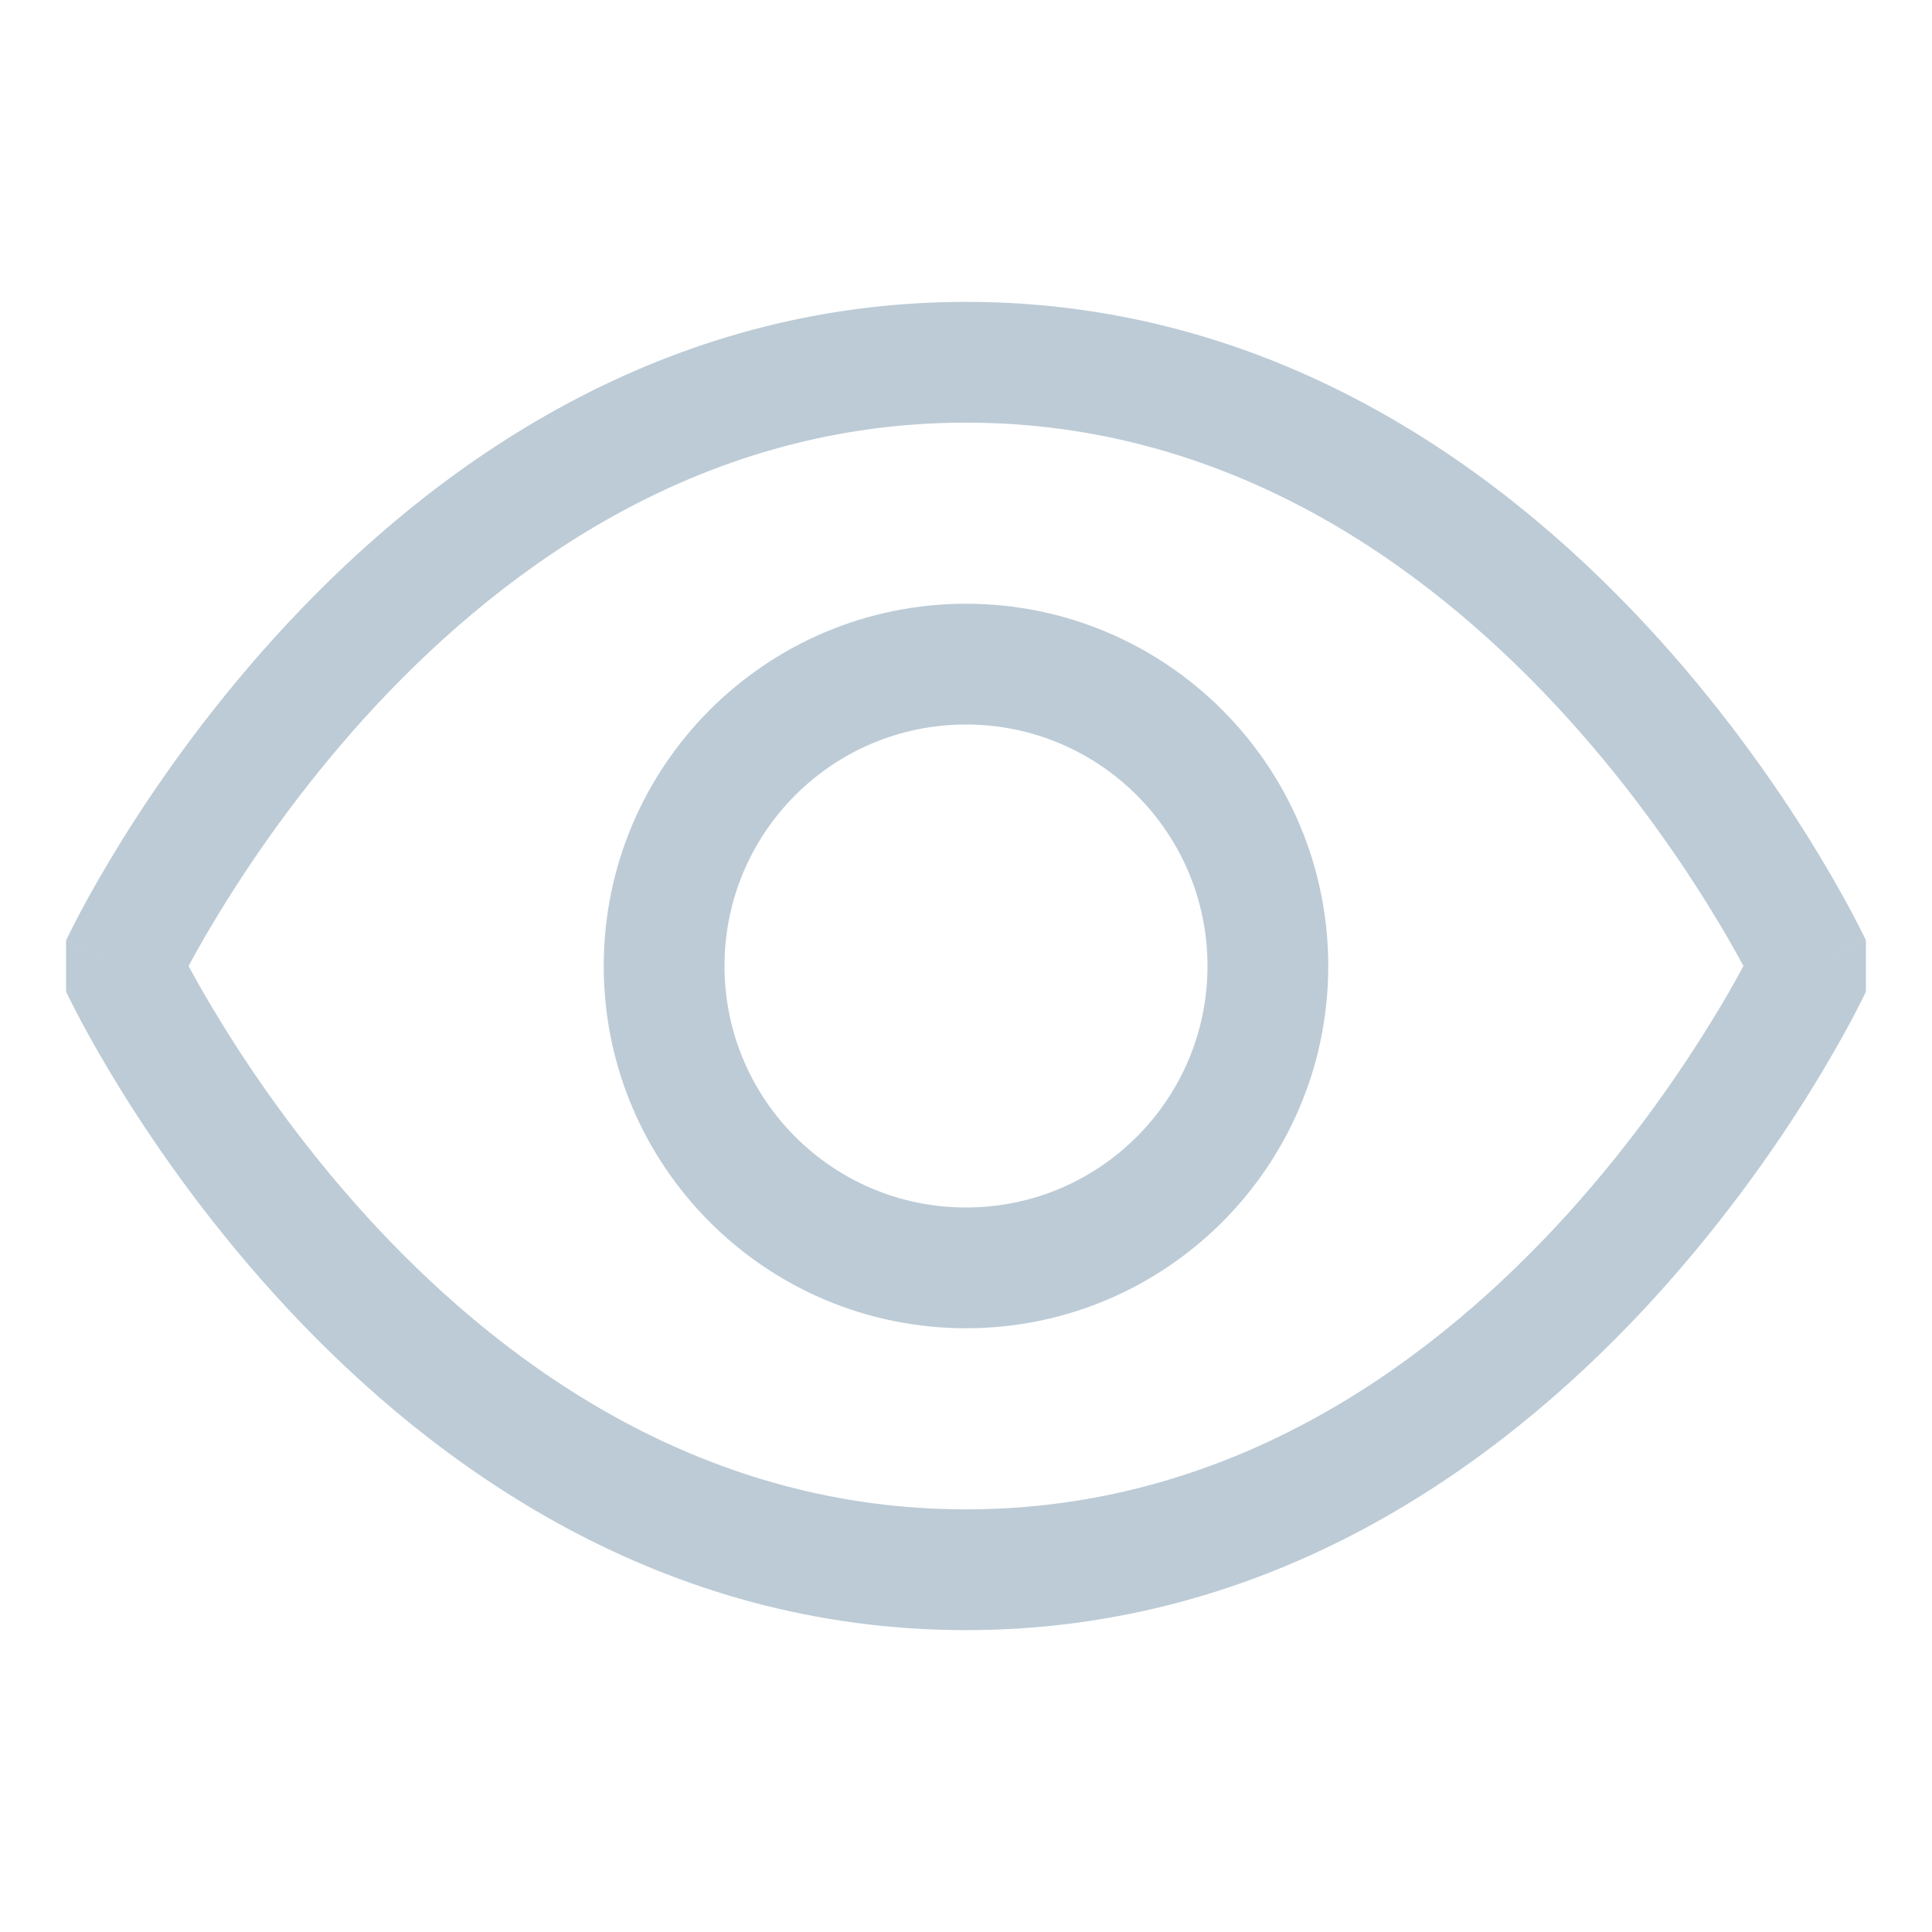<svg width="20" height="20" viewBox="0 0 20 20" fill="none" xmlns="http://www.w3.org/2000/svg">
<path fill-rule="evenodd" clip-rule="evenodd" d="M2.328 10.646C2.163 10.381 2.037 10.159 1.952 10C2.037 9.841 2.163 9.619 2.328 9.354C2.677 8.793 3.2 8.046 3.894 7.301C5.29 5.806 7.324 4.375 10 4.375C12.676 4.375 14.71 5.806 16.106 7.301C16.8 8.046 17.323 8.793 17.672 9.354C17.838 9.619 17.963 9.841 18.048 10C17.963 10.159 17.838 10.381 17.672 10.646C17.323 11.207 16.8 11.954 16.106 12.699C14.71 14.194 12.676 15.625 10 15.625C7.324 15.625 5.29 14.194 3.894 12.699C3.2 11.954 2.677 11.207 2.328 10.646ZM19.316 9.735C19.316 9.735 19.316 9.736 18.75 10C19.316 10.264 19.316 10.264 19.316 10.265L19.316 10.265L19.315 10.267L19.313 10.272L19.305 10.289C19.298 10.303 19.288 10.323 19.275 10.349C19.25 10.399 19.213 10.472 19.165 10.563C19.068 10.744 18.924 11.001 18.734 11.307C18.354 11.918 17.783 12.733 17.02 13.551C15.498 15.181 13.157 16.875 10 16.875C6.843 16.875 4.502 15.181 2.981 13.551C2.217 12.733 1.646 11.918 1.266 11.307C1.076 11.001 0.932 10.744 0.835 10.563C0.787 10.472 0.75 10.399 0.725 10.349C0.712 10.323 0.702 10.303 0.696 10.289L0.687 10.272L0.685 10.267L0.684 10.265L0.684 10.265C0.684 10.264 0.684 10.264 1.25 10C0.684 9.736 0.684 9.735 0.684 9.735L0.684 9.735L0.685 9.733L0.687 9.728L0.696 9.711C0.702 9.697 0.712 9.677 0.725 9.651C0.75 9.601 0.787 9.528 0.835 9.437C0.932 9.256 1.076 8.999 1.266 8.693C1.646 8.082 2.217 7.267 2.981 6.449C4.502 4.819 6.843 3.125 10 3.125C13.157 3.125 15.498 4.819 17.02 6.449C17.783 7.267 18.354 8.082 18.734 8.693C18.924 8.999 19.068 9.256 19.165 9.437C19.213 9.528 19.25 9.601 19.275 9.651C19.288 9.677 19.298 9.697 19.305 9.711L19.313 9.728L19.315 9.733L19.316 9.735L19.316 9.735ZM1.25 10L0.684 10.264V9.736L1.25 10ZM18.75 10L19.316 9.736V10.264L18.75 10ZM7.5 10C7.5 8.619 8.619 7.5 10 7.5C11.381 7.5 12.5 8.619 12.5 10C12.5 11.381 11.381 12.5 10 12.5C8.619 12.5 7.5 11.381 7.5 10ZM10 6.25C7.929 6.25 6.25 7.929 6.25 10C6.25 12.071 7.929 13.75 10 13.75C12.071 13.75 13.75 12.071 13.75 10C13.75 7.929 12.071 6.25 10 6.25Z" fill="#BCCBD6"/>
</svg>
